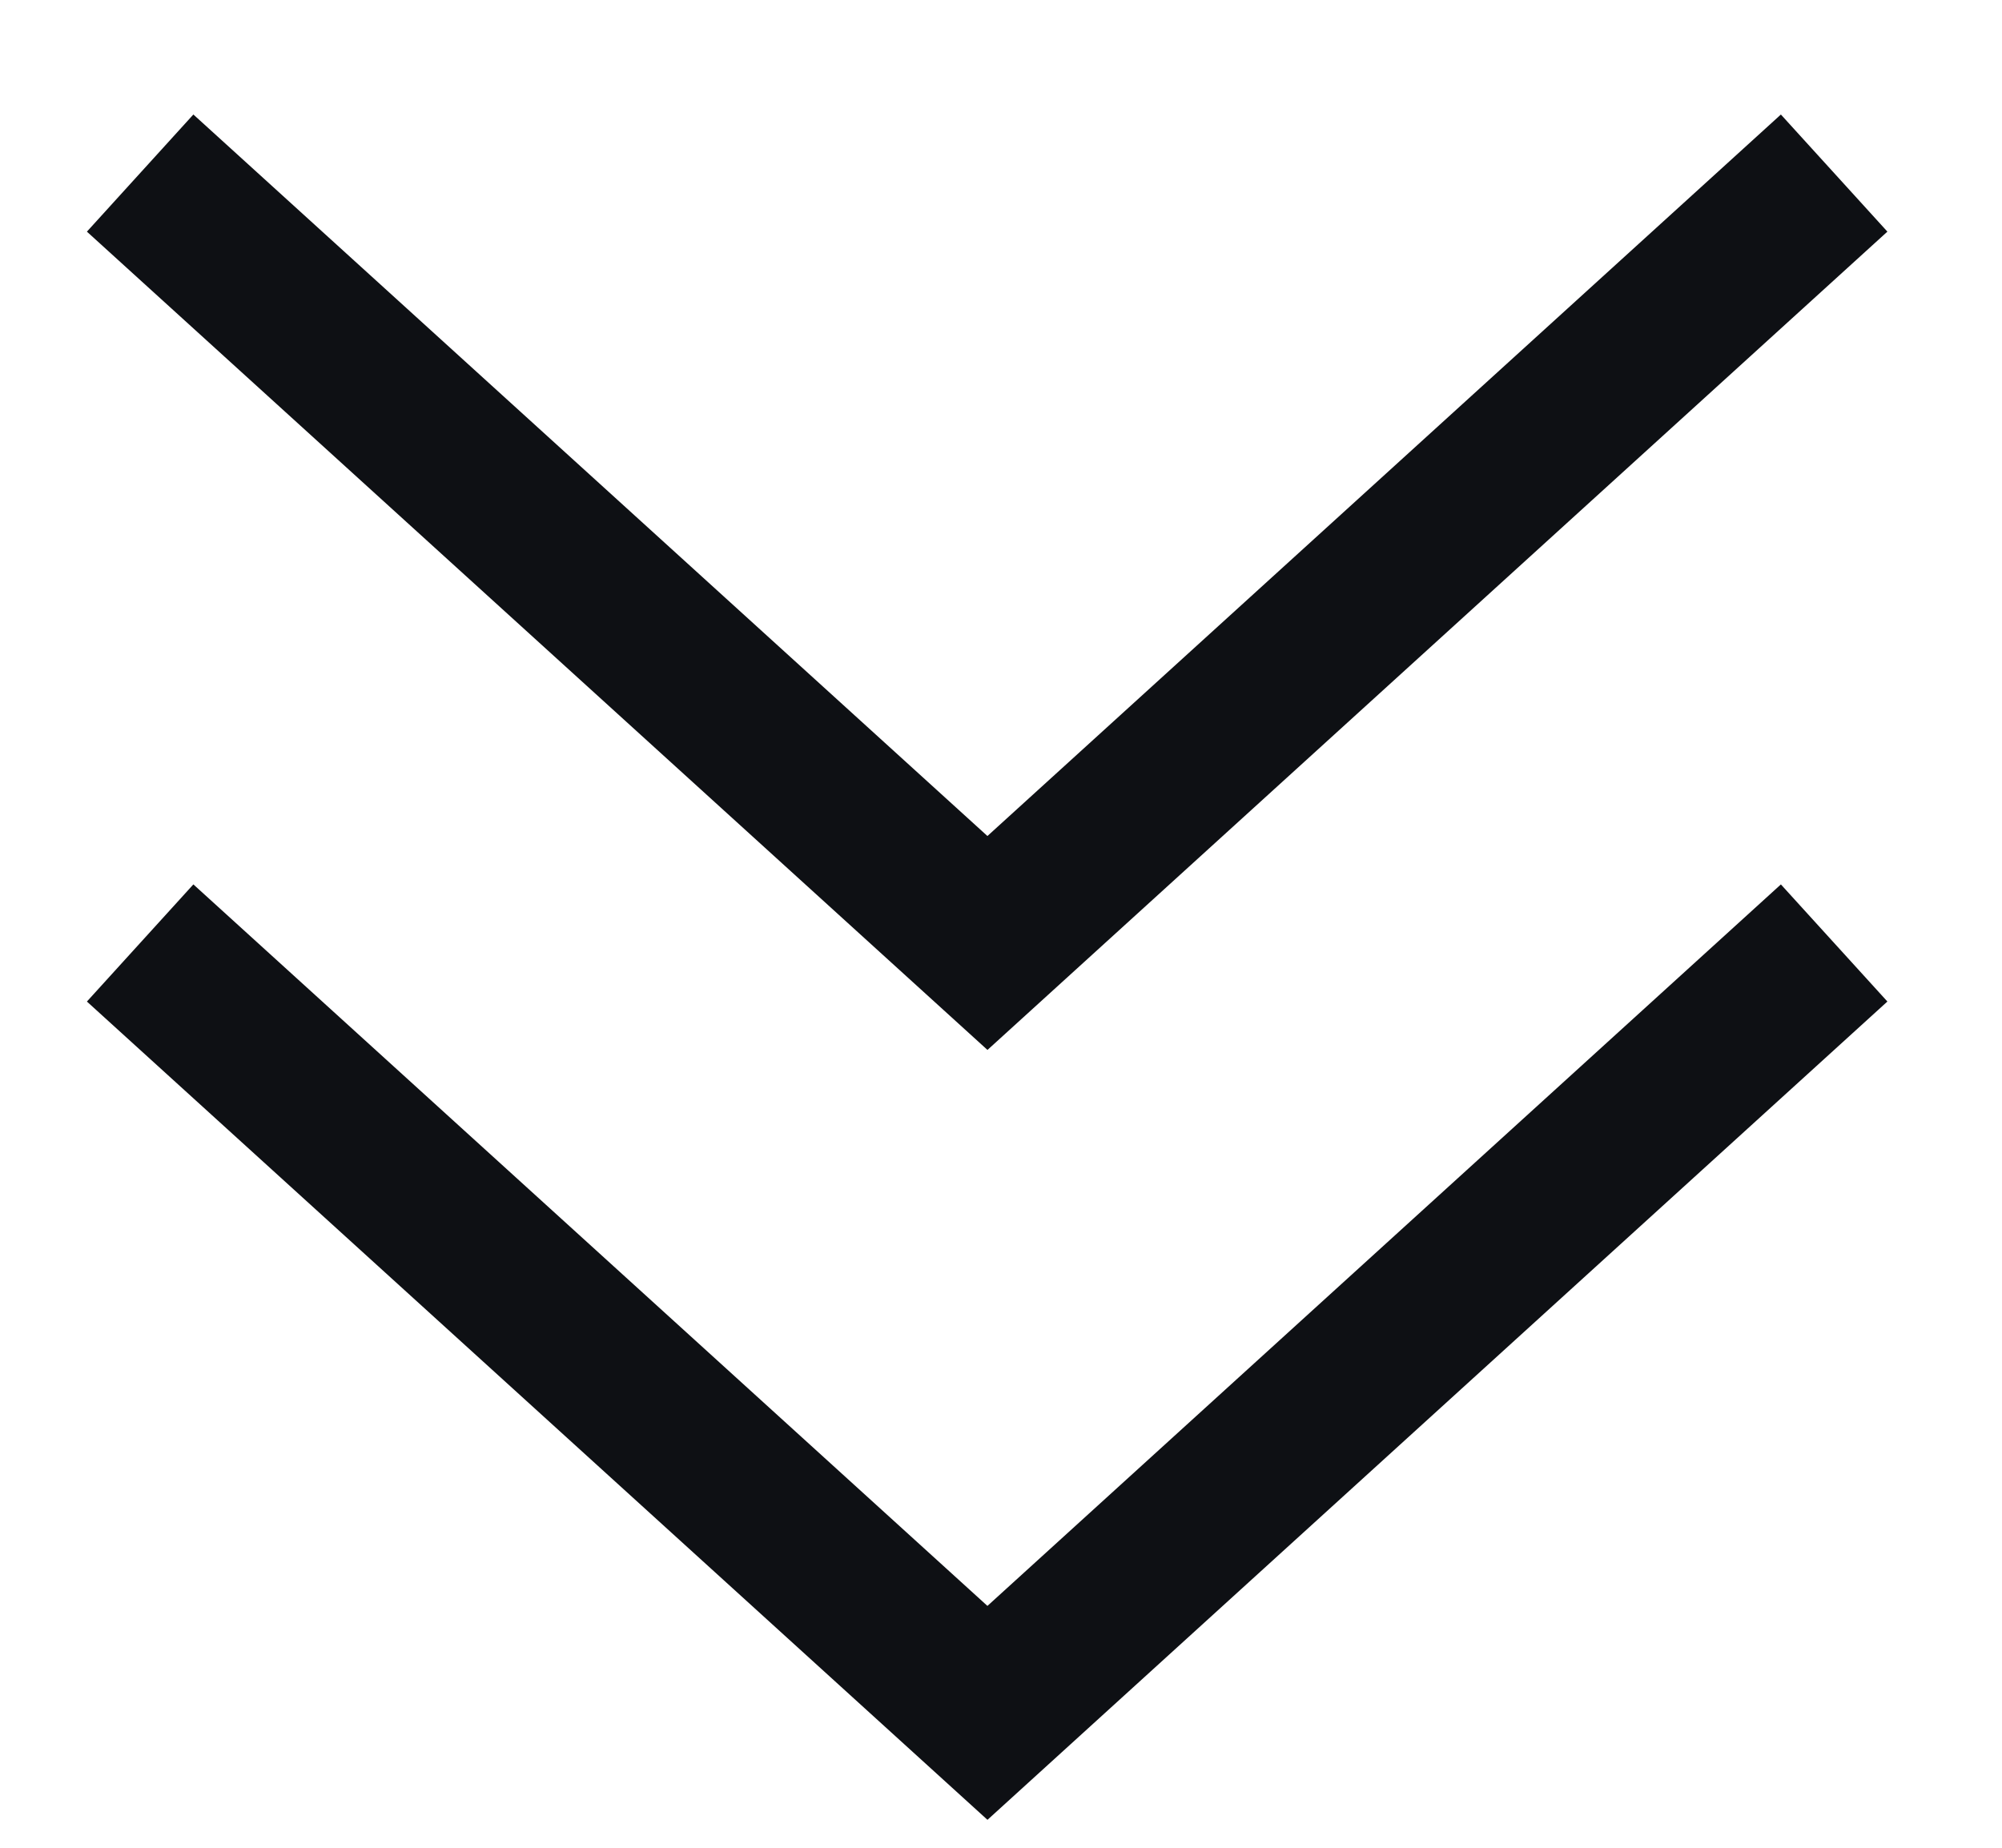 <svg width="13" height="12" viewBox="0 0 13 12" fill="none" xmlns="http://www.w3.org/2000/svg">
<path d="M11.91 1.124L6.412 6.124L0.91 1.124" stroke="#0E1014" stroke-width="1.028"/>
<path d="M11.91 6.124L6.412 11.124L0.91 6.124" stroke="#0E1014" stroke-width="1.028"/>
</svg>
